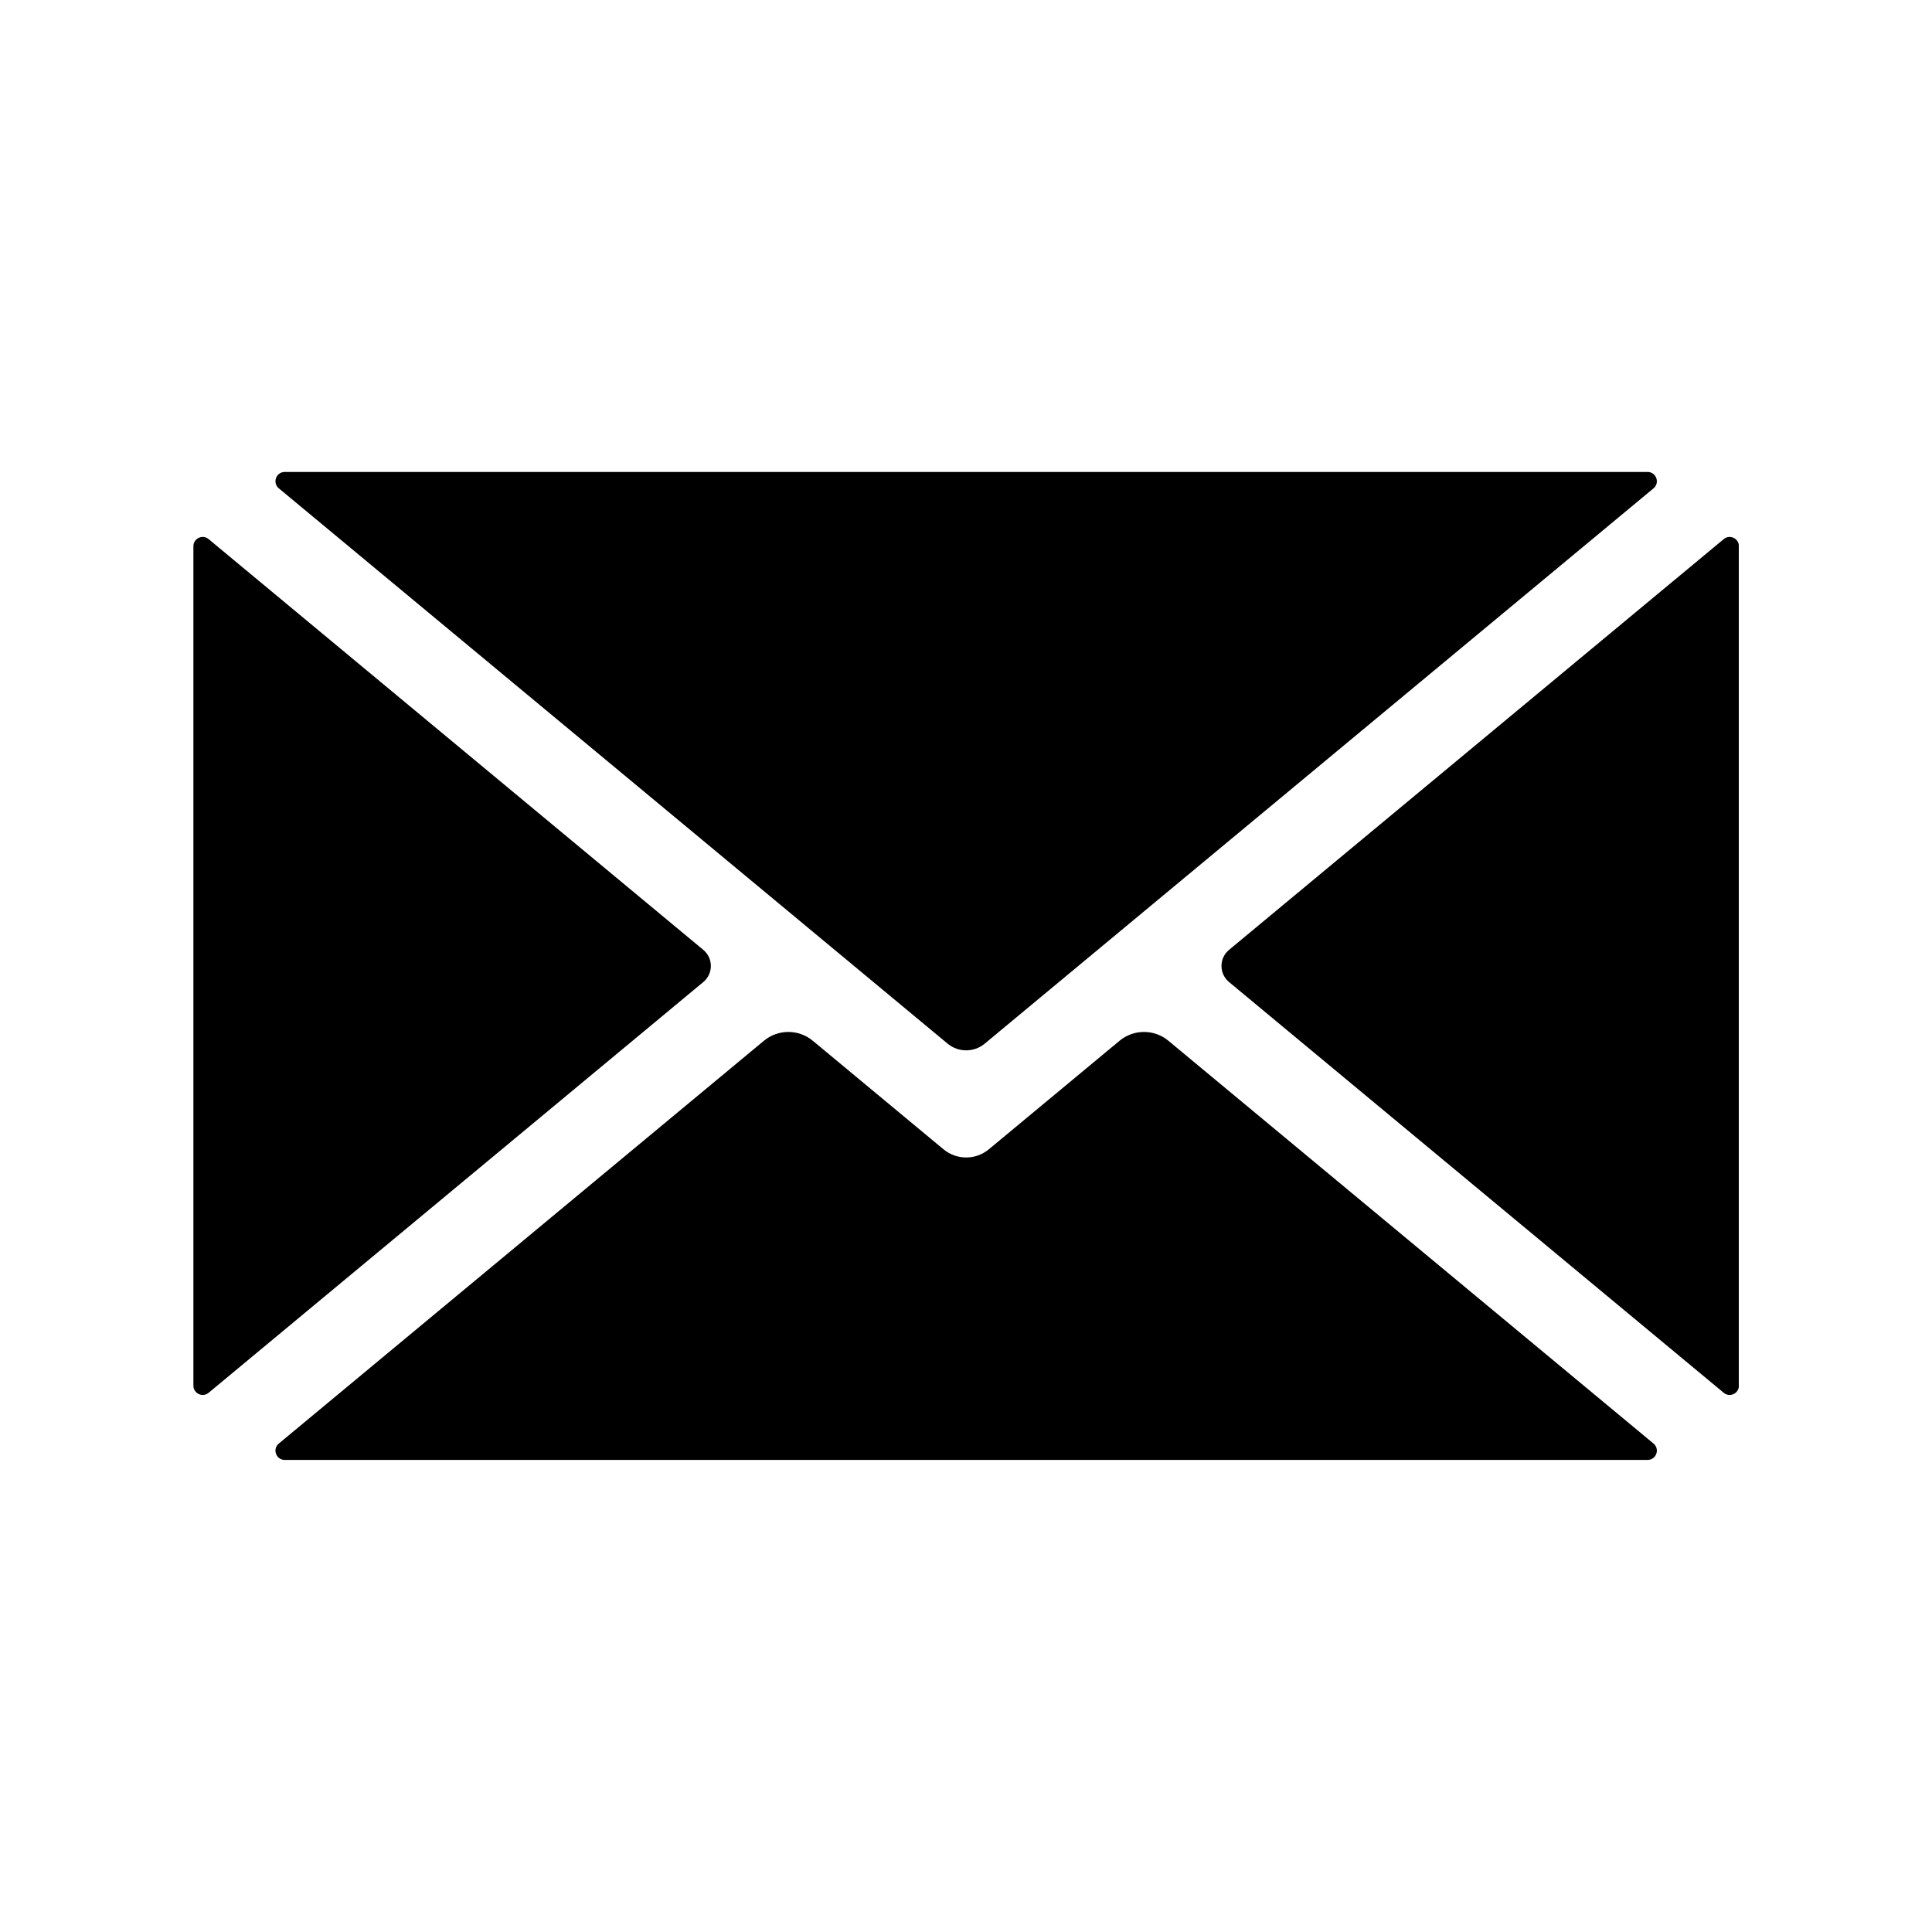<svg xmlns="http://www.w3.org/2000/svg" xmlns:xlink="http://www.w3.org/1999/xlink" width="1080" zoomAndPan="magnify" viewBox="0 0 810 810" height="1080" preserveAspectRatio="xMidYMid meet" version="1.0"><defs><clipPath id="e5a4408b2e"><path d="M 115 432 L 695 432 L 695 612.734 L 115 612.734 Z M 115 432 " clip-rule="nonzero"/></clipPath><clipPath id="c4740f1549"><path d="M 115 197.234 L 695 197.234 L 695 441 L 115 441 Z M 115 197.234 " clip-rule="nonzero"/></clipPath><clipPath id="5478c7c72a"><path d="M 512 225 L 729 225 L 729 585 L 512 585 Z M 512 225 " clip-rule="nonzero"/></clipPath></defs><g clip-path="url(#e5a4408b2e)"><path fill="#000000" d="M 693.238 605.211 L 489.871 436.352 C 483.93 431.418 475.312 431.418 469.371 436.352 L 414.582 481.844 C 409.062 486.422 401.074 486.422 395.562 481.844 L 340.773 436.352 C 334.828 431.418 326.215 431.418 320.262 436.352 L 116.898 605.211 C 114.102 607.535 115.742 612.082 119.387 612.082 L 690.758 612.082 C 694.391 612.082 696.035 607.535 693.238 605.211 " fill-opacity="1" fill-rule="nonzero"/></g><path fill="#000000" d="M 294.863 398.234 L 87.457 226.02 C 84.926 223.918 81.086 225.719 81.086 229.008 L 81.086 580.945 C 81.086 584.234 84.926 586.035 87.457 583.941 L 294.863 411.727 C 299.086 408.215 299.086 401.738 294.863 398.234 " fill-opacity="1" fill-rule="nonzero"/><g clip-path="url(#c4740f1549)"><path fill="#000000" d="M 116.906 204.746 L 397.285 437.555 C 401.801 441.301 408.344 441.301 412.848 437.555 L 693.238 204.746 C 696.035 202.426 694.391 197.871 690.758 197.871 L 119.387 197.871 C 115.742 197.871 114.102 202.426 116.906 204.746 " fill-opacity="1" fill-rule="nonzero"/></g><g clip-path="url(#5478c7c72a)"><path fill="#000000" d="M 722.688 226.02 L 515.281 398.234 C 511.055 401.738 511.055 408.215 515.281 411.727 L 722.688 583.941 C 725.215 586.035 729.051 584.242 729.051 580.953 L 729.051 229.008 C 729.051 225.719 725.215 223.918 722.688 226.02 " fill-opacity="1" fill-rule="nonzero"/></g></svg>